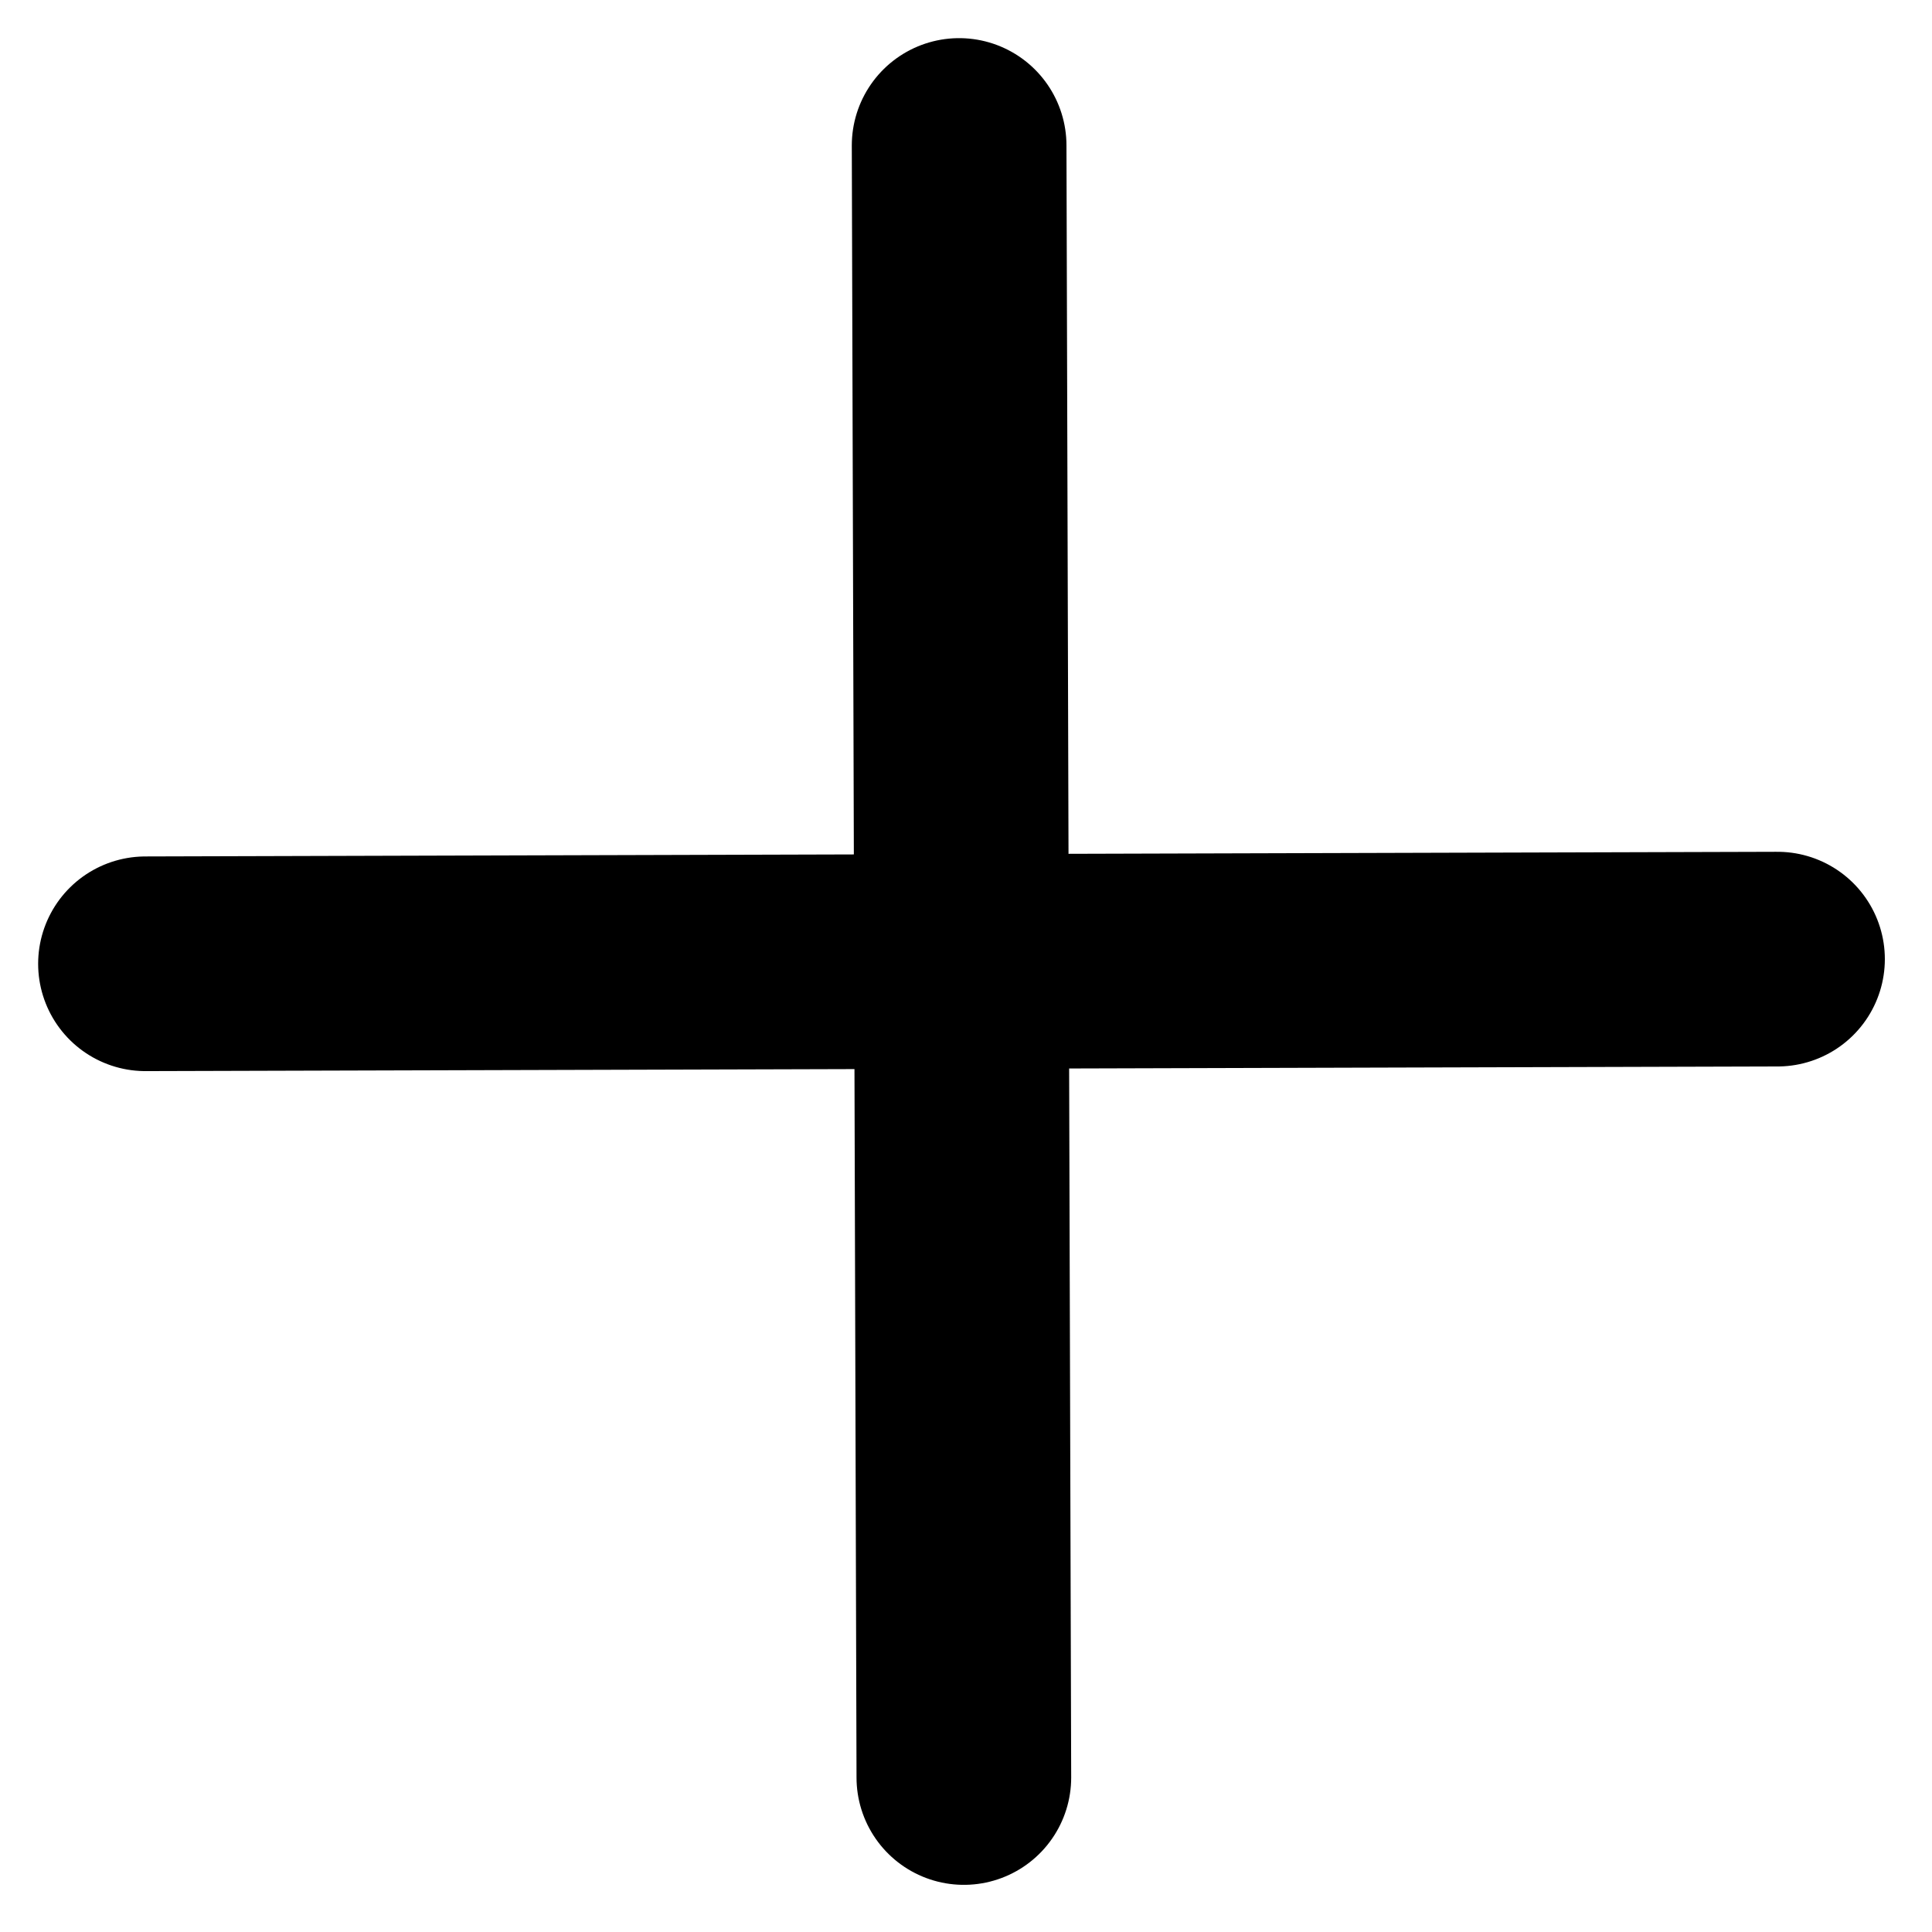 <svg width="27" height="27" viewBox="0 0 27 27" fill="none" xmlns="http://www.w3.org/2000/svg">
<path d="M13.404 2.033L13.47 24.841M2.033 13.469L24.841 13.404" stroke="black" stroke-width="3" stroke-linecap="round"/>
</svg>
